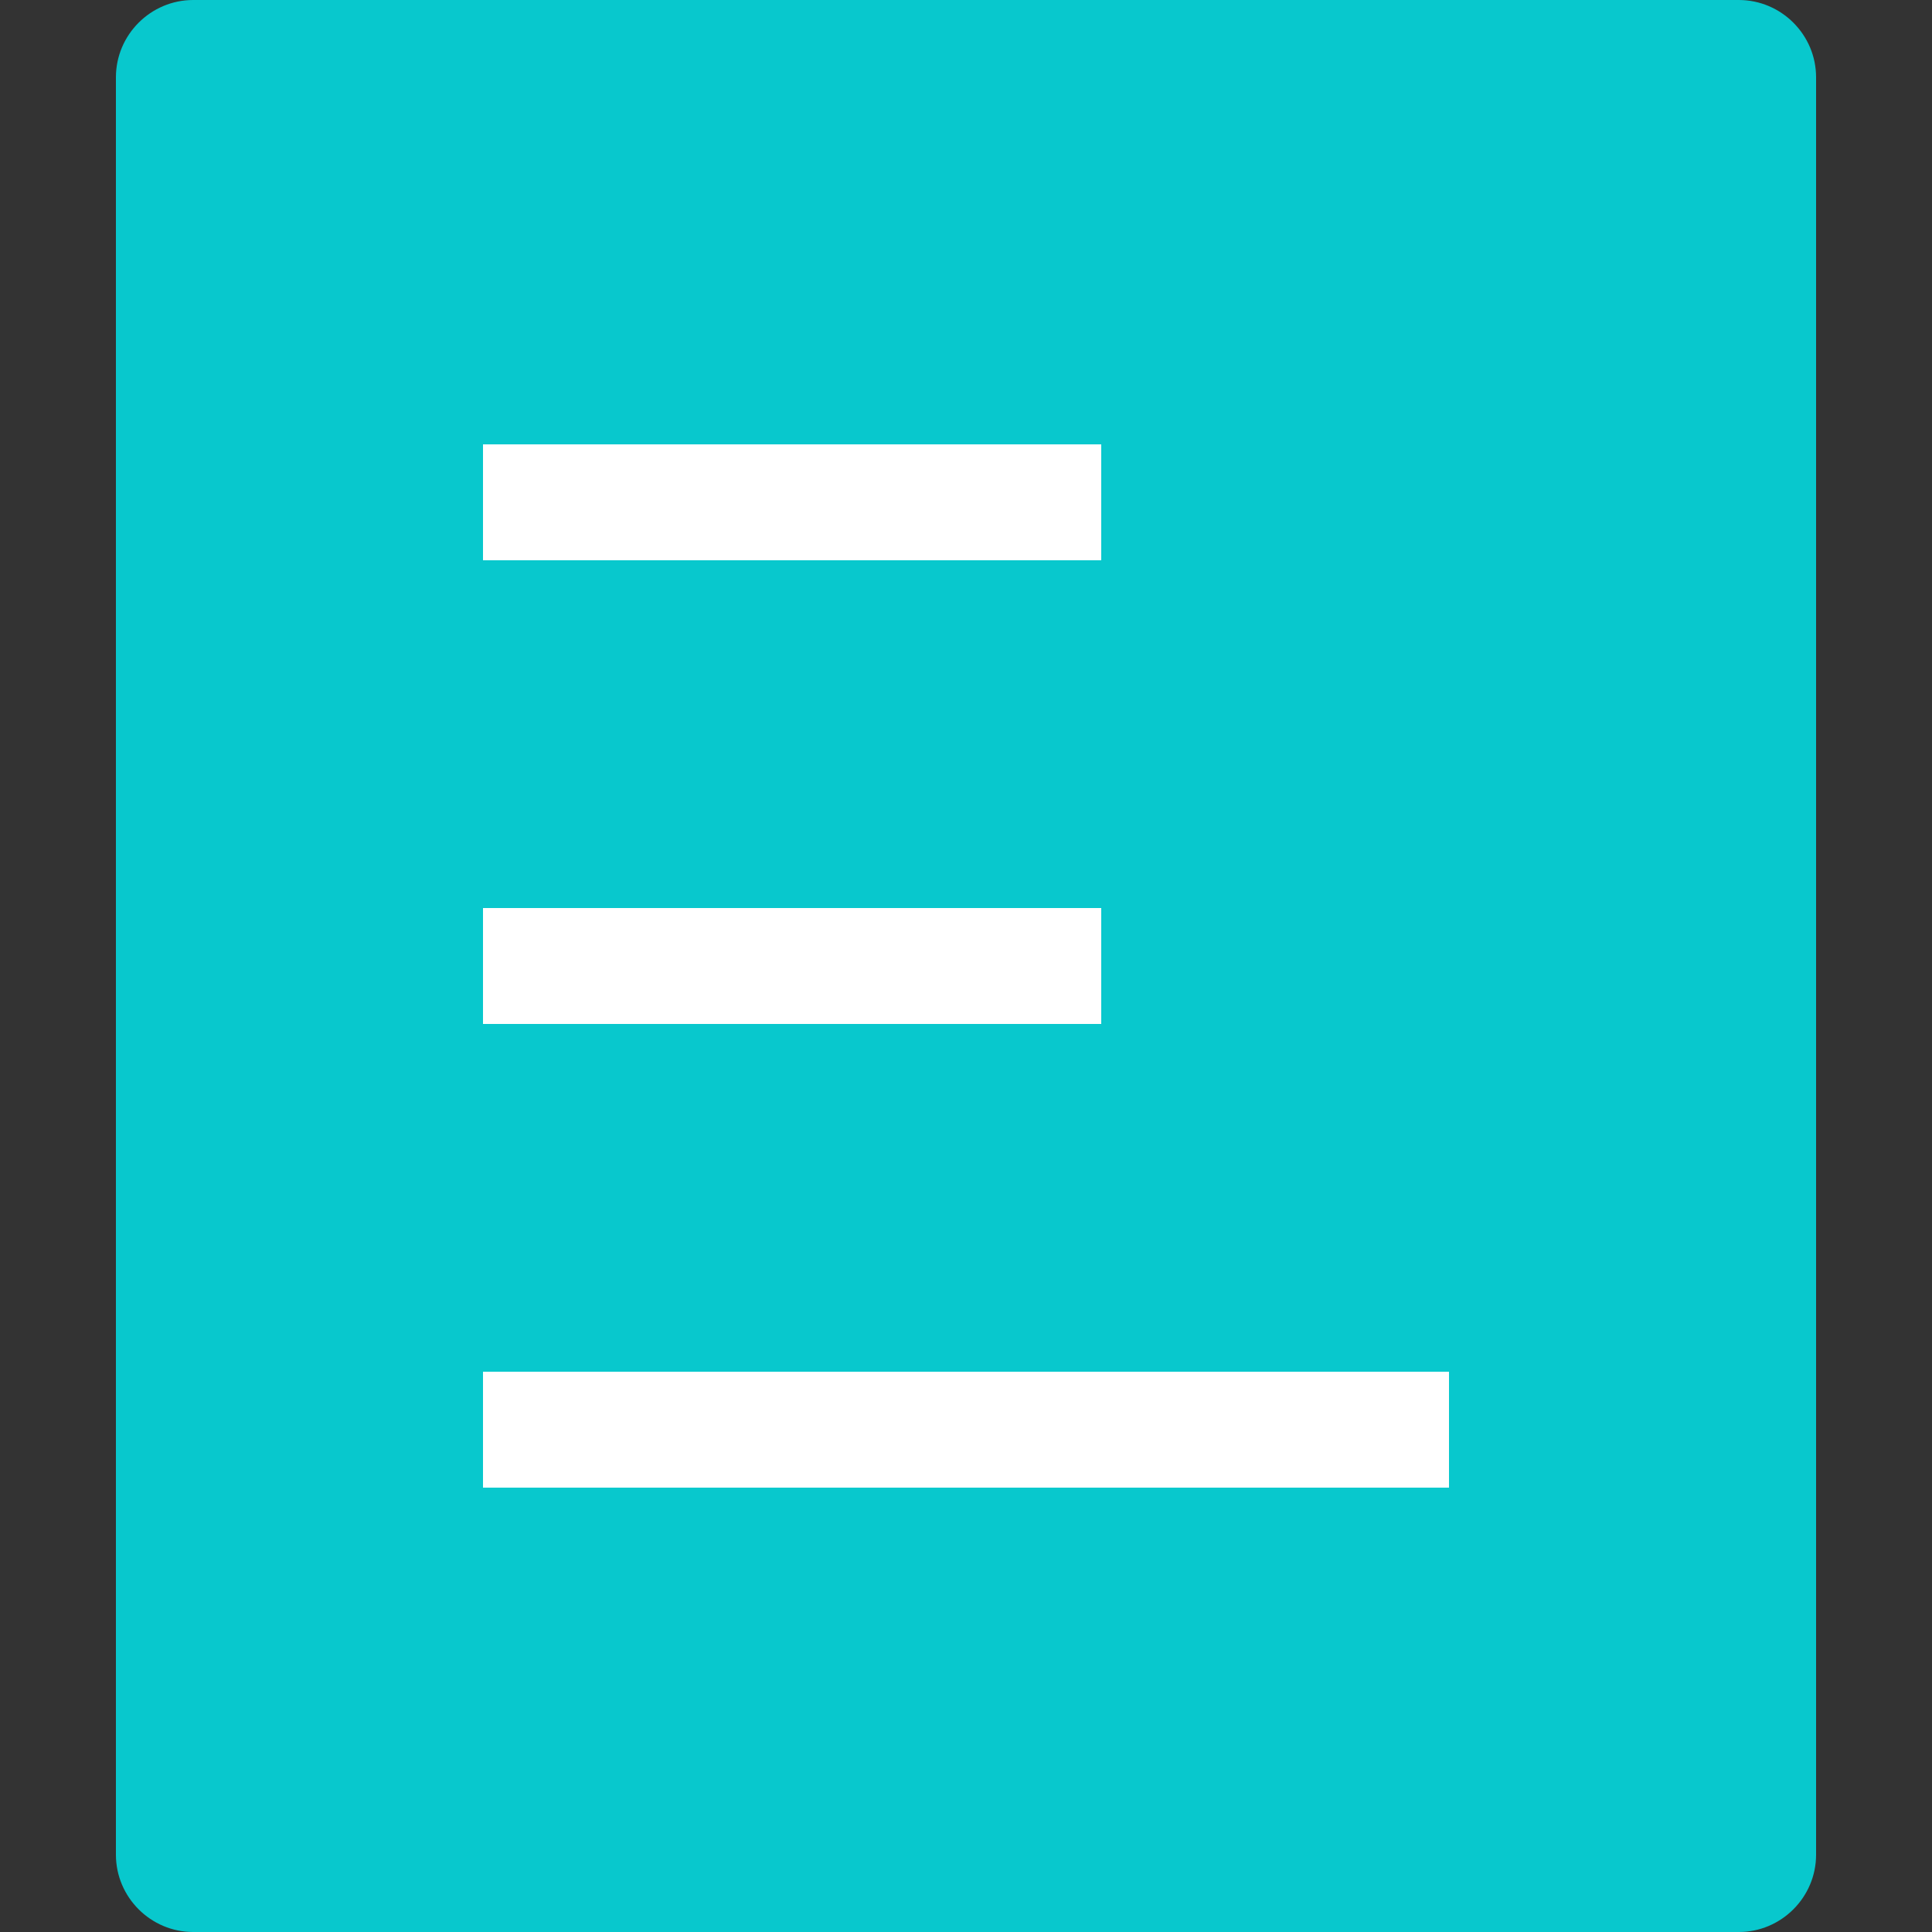 <?xml version="1.0" encoding="utf-8"?>
<!-- Generator: Adobe Illustrator 21.0.0, SVG Export Plug-In . SVG Version: 6.00 Build 0)  -->
<svg version="1.1" id="icon" xmlns="http://www.w3.org/2000/svg" xmlns:xlink="http://www.w3.org/1999/xlink" x="0px" y="0px"
	 viewBox="0 0 50 50" style="enable-background:new 0 0 50 50;" xml:space="preserve">
<rect x="0" y="0" width="50" height="50" fill="#333333" stroke="none"/>
<style type="text/css">
	.st0{fill:#08C8CD;}
	.st1{fill:#FFFFFF;}
</style>
<g>
	<path class="st0" d="M45,50H5c-1.1,0-2-0.9-2-2V2c0-1.1,0.9-2,2-2h40c1.1,0,2,0.9,2,2v46C47,49.1,46.1,50,45,50z"/>
</g>
<g>
	<rect x="12.5" y="11.5" class="st1" width="16" height="3"/>
</g>
<g>
	<rect x="12.5" y="23.5" class="st1" width="16" height="3"/>
</g>
<g>
	<rect x="12.5" y="35.5" class="st1" width="25" height="3"/>
</g>
</svg>
